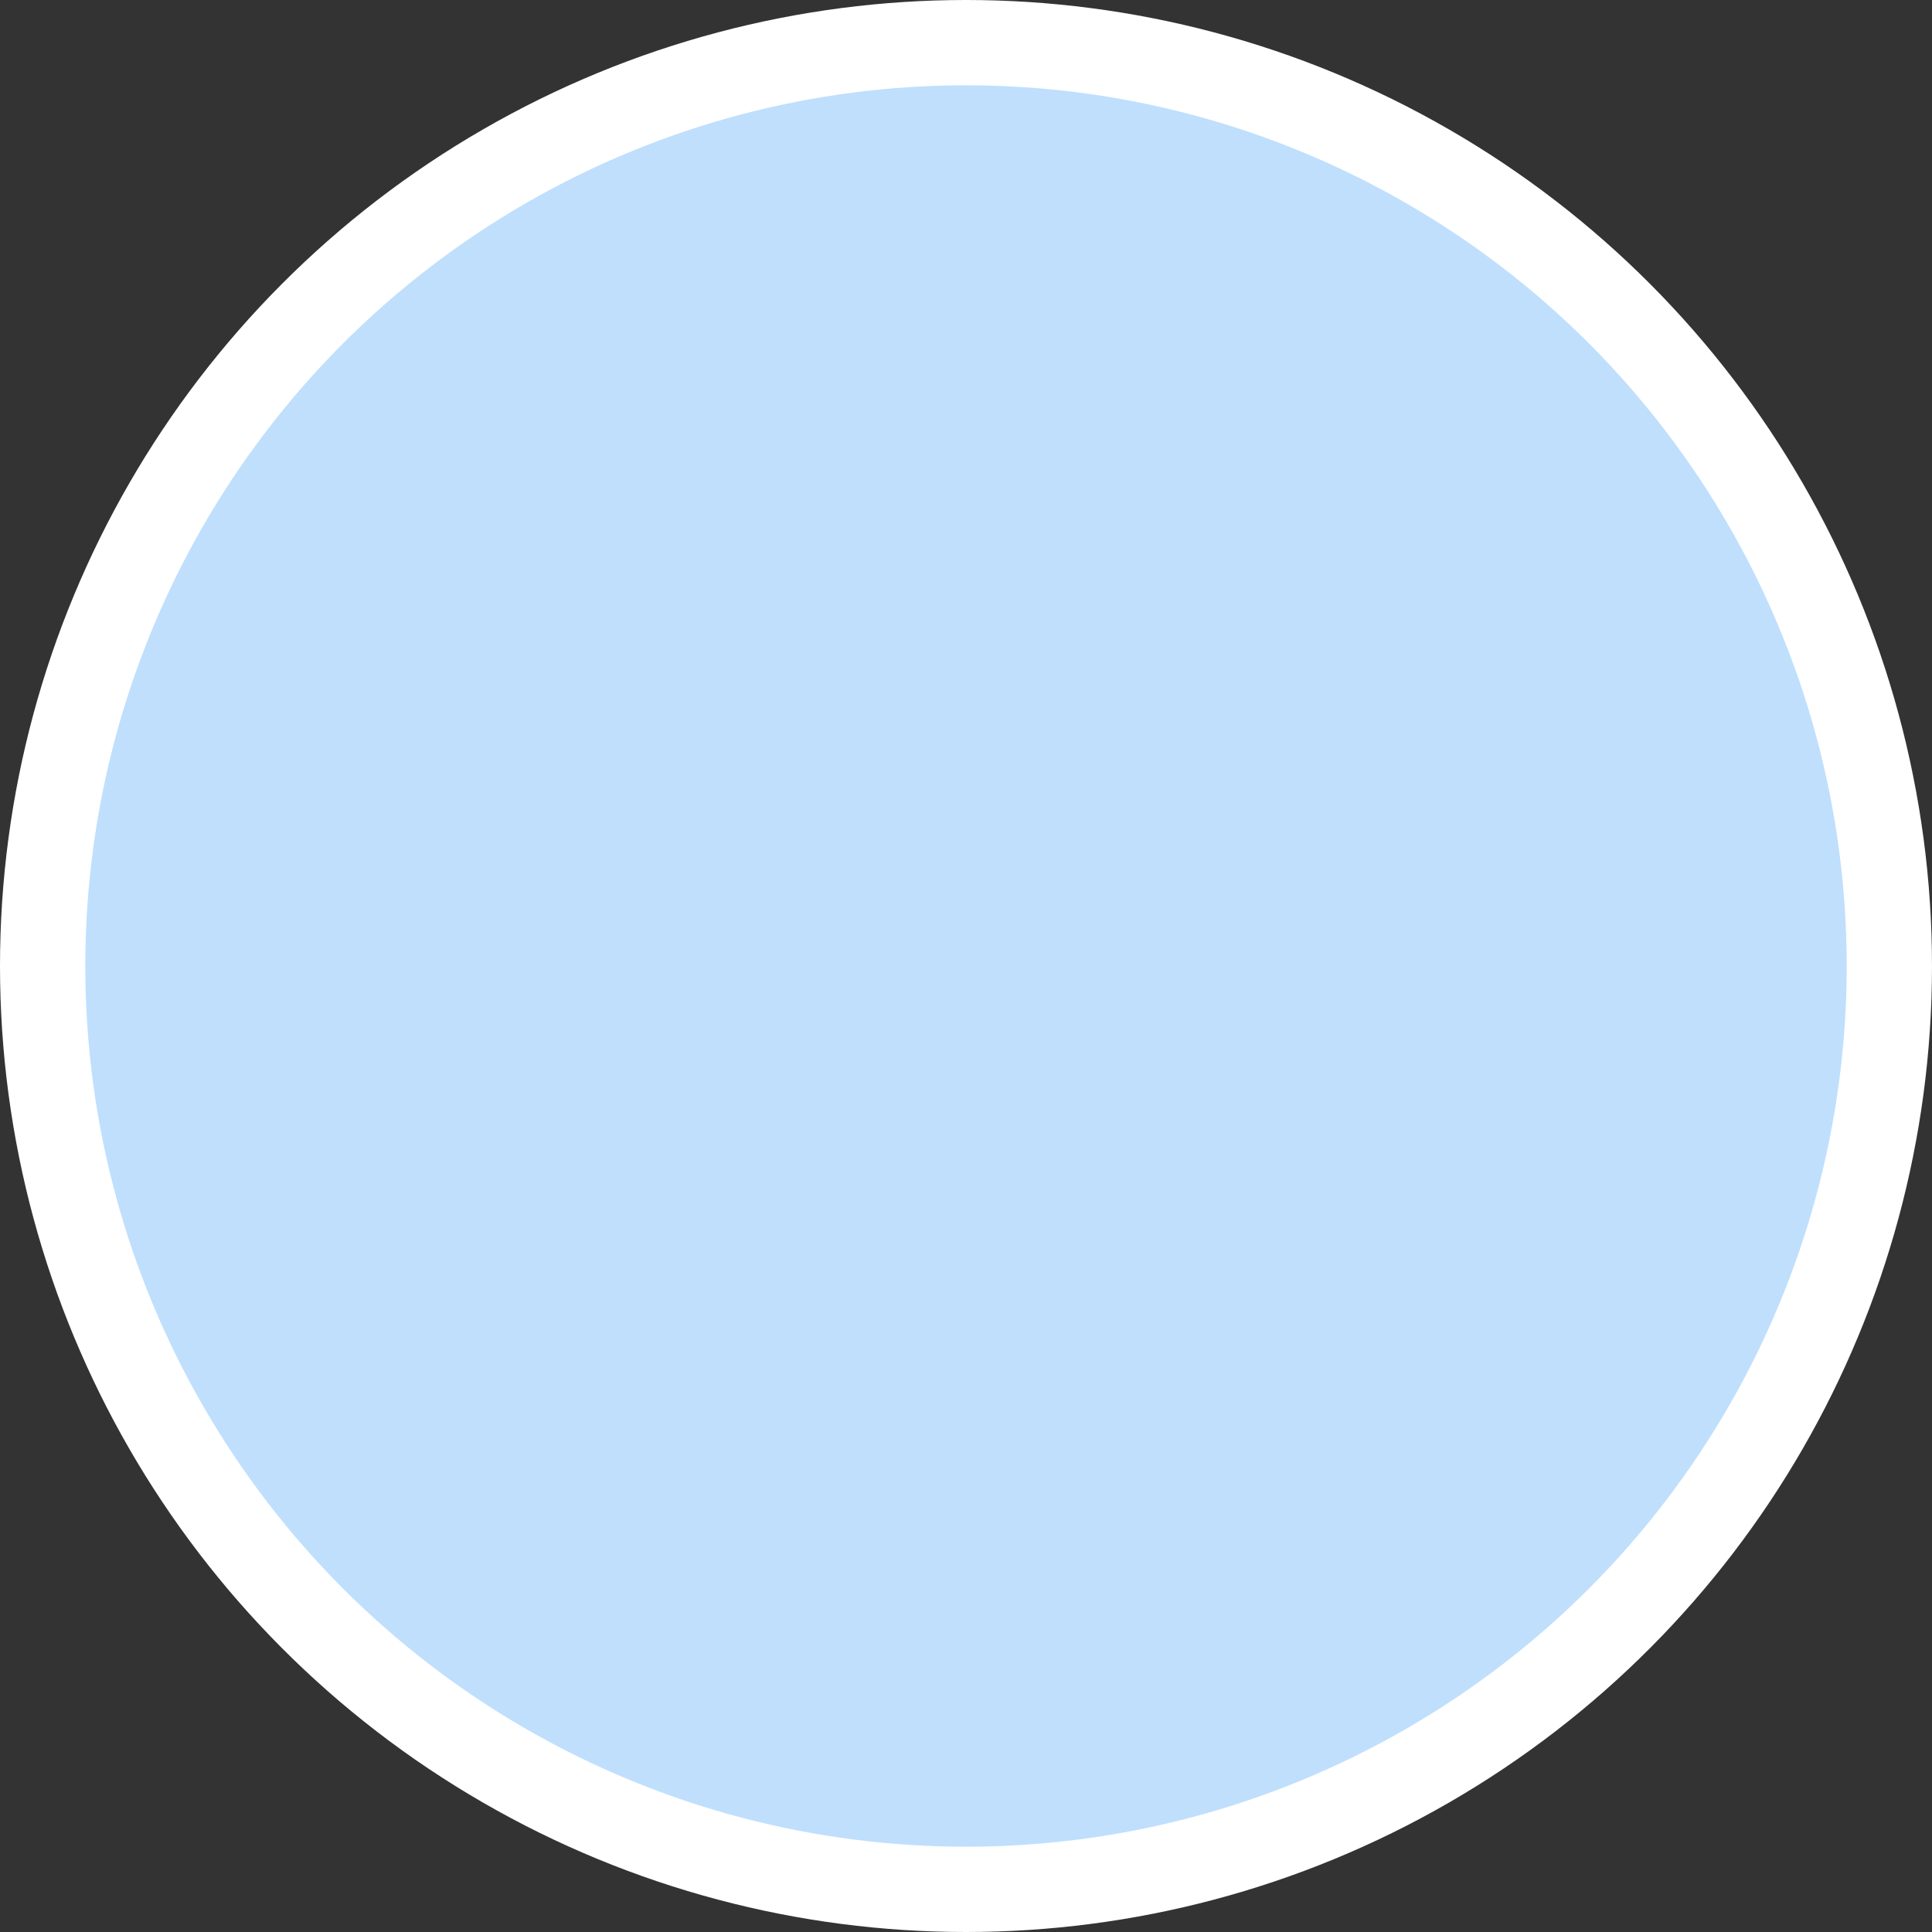 <svg width="453" height="453" viewBox="0 0 453 453" fill="#BFDFFD" xmlns="http://www.w3.org/2000/svg">
<rect x="0" y="0" width="453" height="453" fill="#333333" stroke="none"/>
<circle cx="226.5" cy="226.5" r="216.5" stroke="white" stroke-width="20"/>
</svg>
